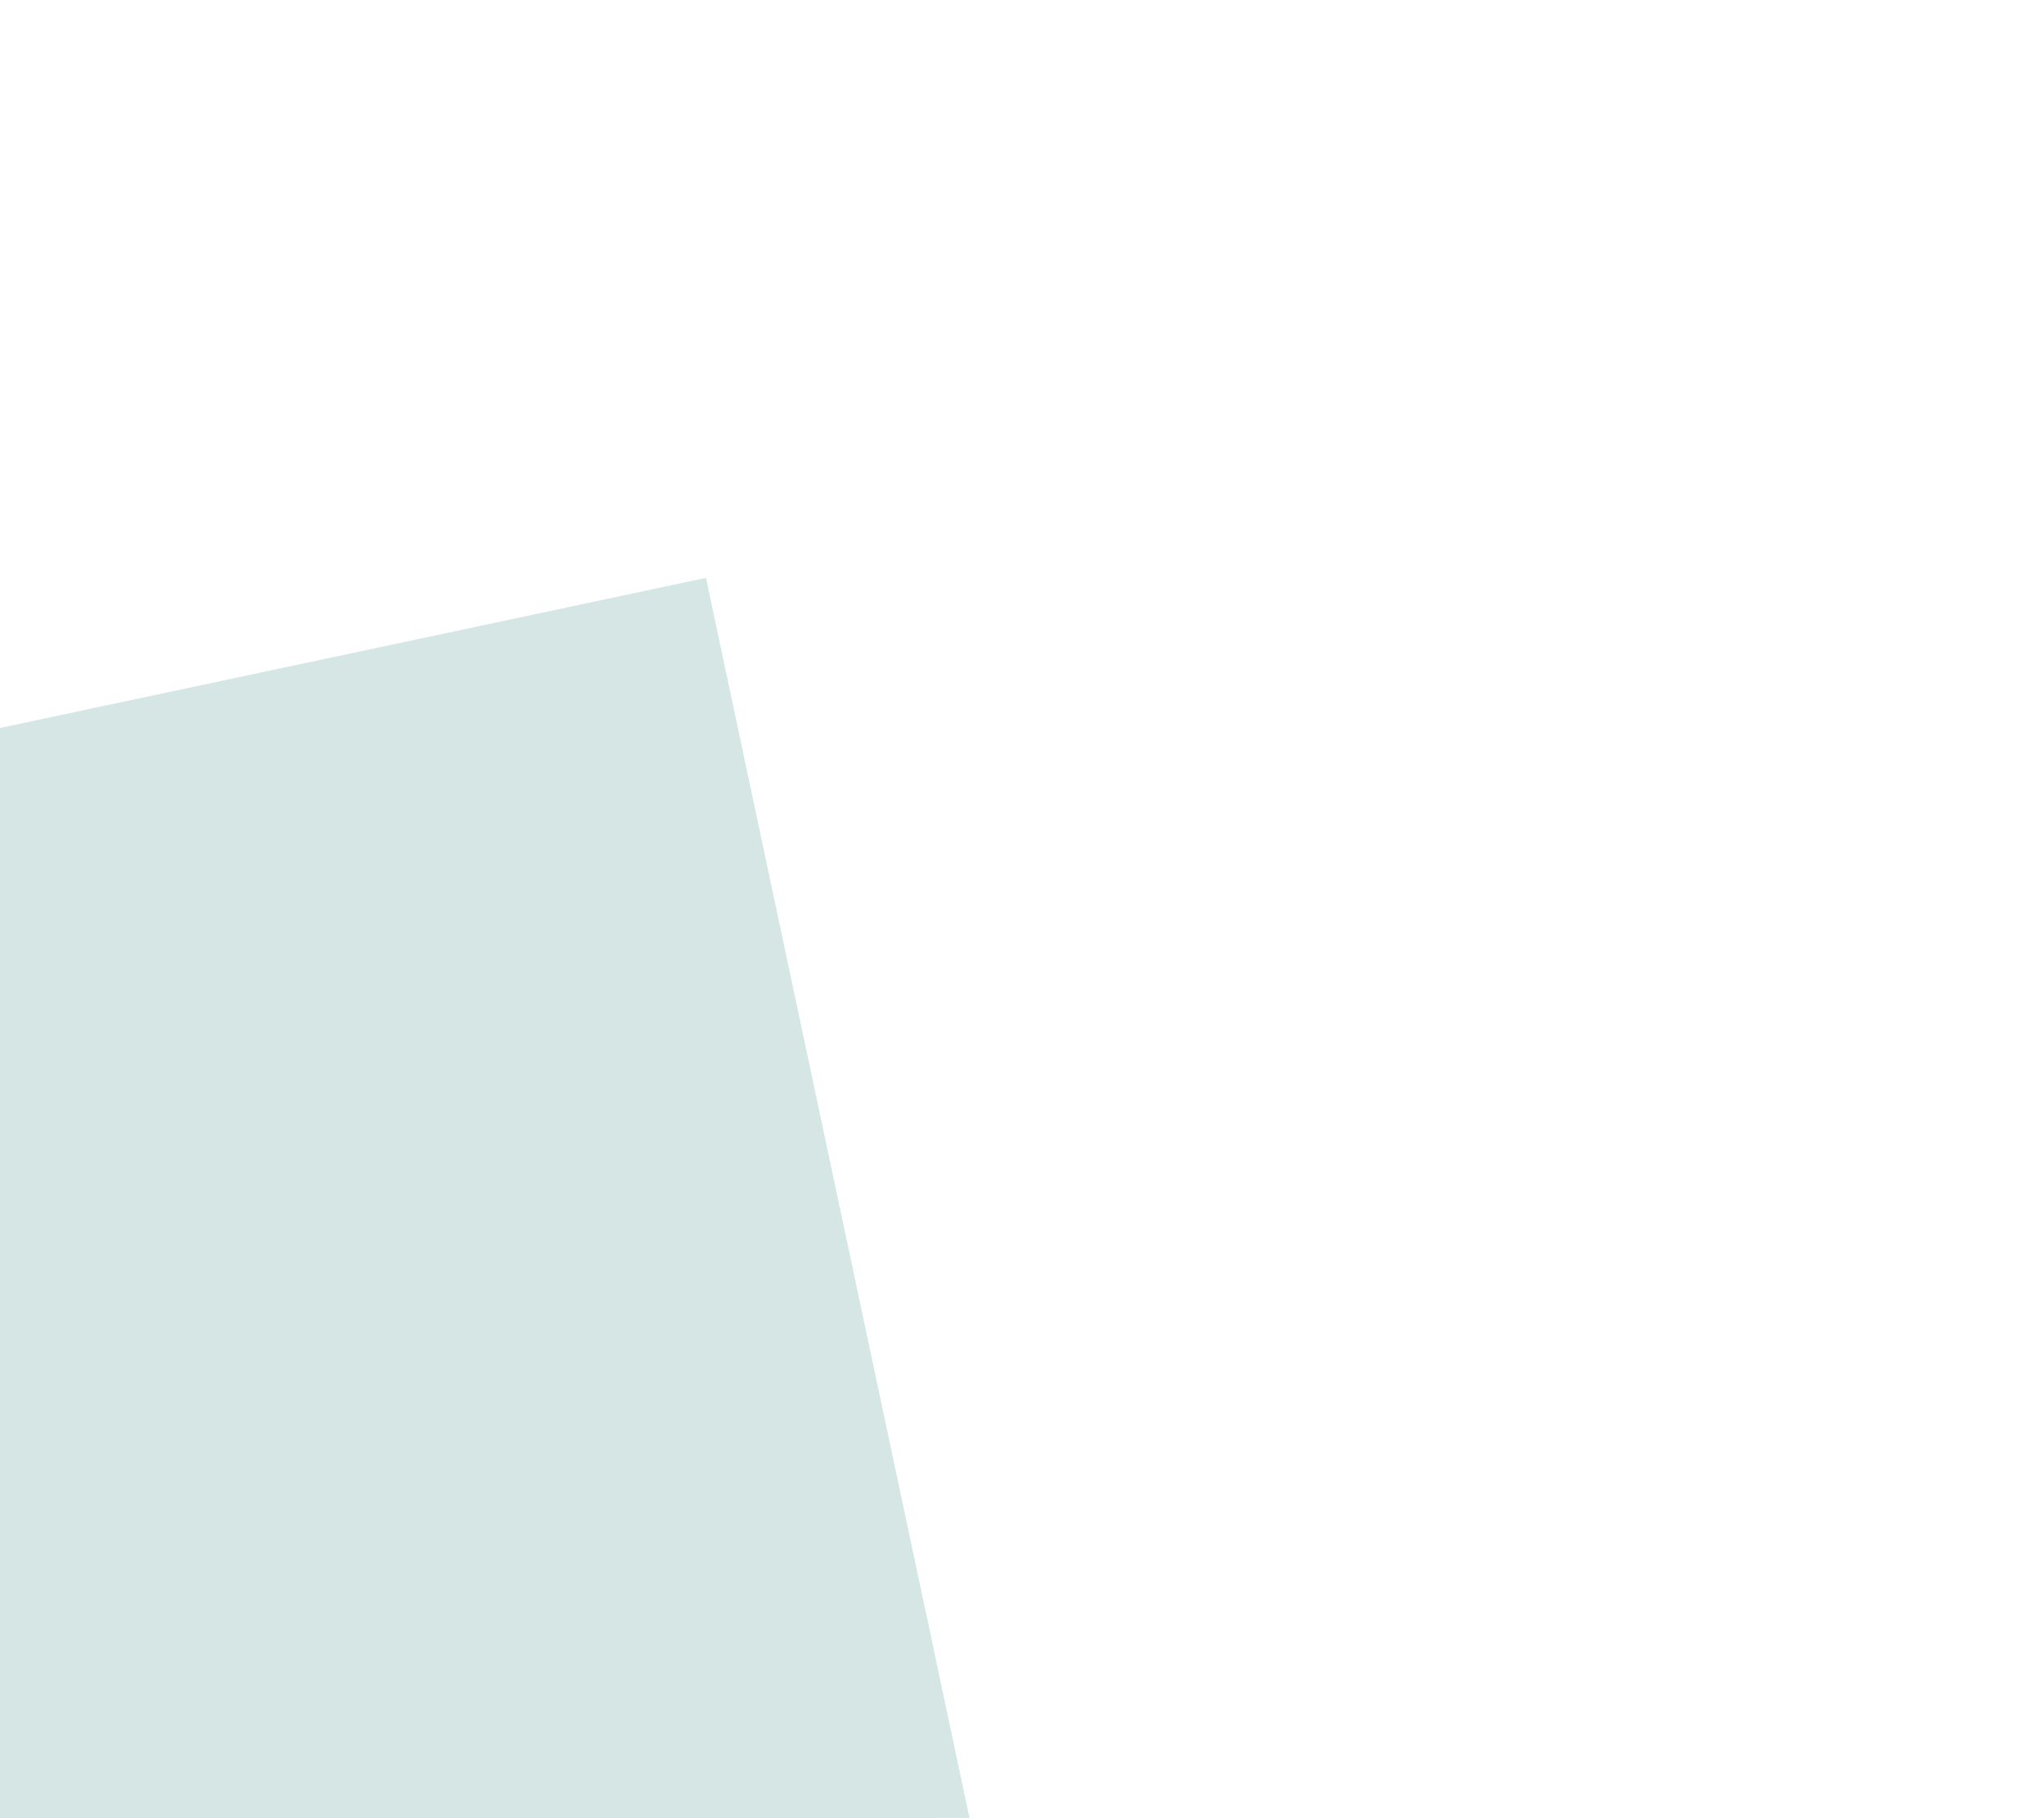 <svg xmlns="http://www.w3.org/2000/svg" width="767" height="682" viewBox="0 0 767 682"><defs><clipPath id="l73ba"><path d="M51.053 618.904h664.563V63.526H51.053z"/></clipPath></defs><g><g transform="rotate(-12 1219.335 2284.215)"><g><path fill="#d6e6e5" d="M51.053 618.904h664.563V63.526H51.053z"/></g><g clip-path="url(#l73ba)"><g><path fill="#d6e6e5" d="M63.612 127.768c42.86-74.667 189.062 74.554 357.667-43.397C579.87-26.474 730.751 333.249 714.397 493.539c-2.128 20.928-7.861 38.667-16.426 53.588-57.01 99.316-239.964 74.794-331.389 48.374-179.407-51.853-330.7-265.556-314.31-425.79 1.887-18.54 5.729-32.169 11.34-41.943"/></g></g></g></g></svg>